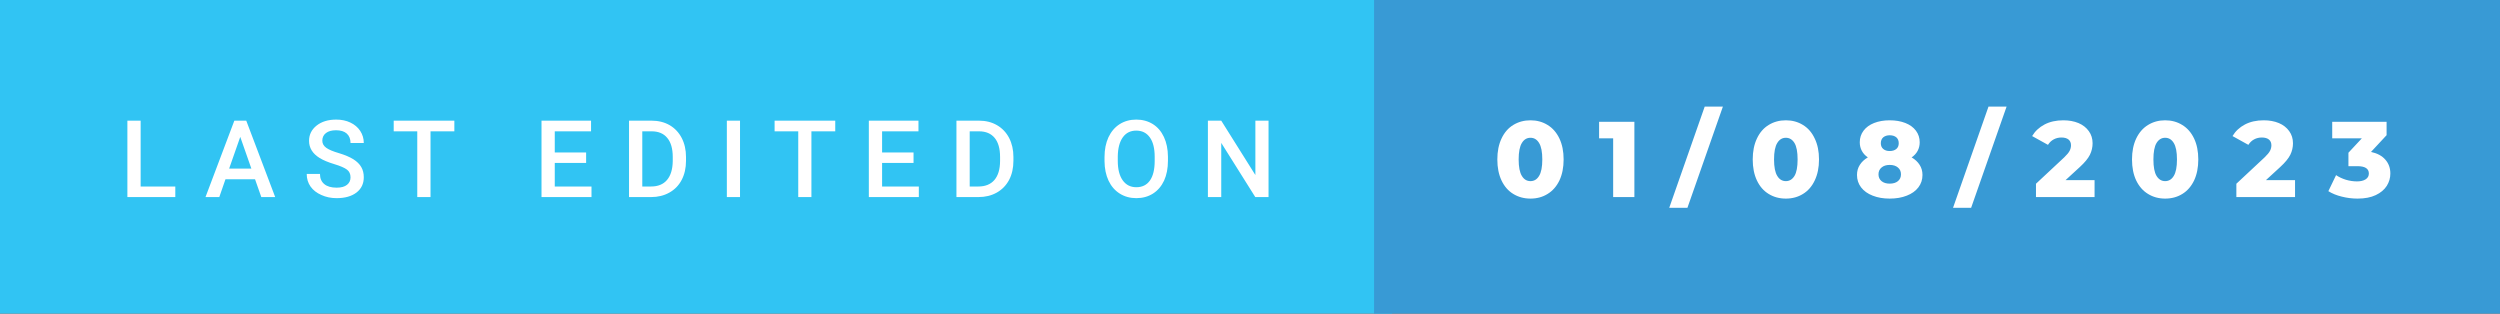 <svg xmlns="http://www.w3.org/2000/svg" width="279.08" height="35" viewBox="0 0 279.08 35"><rect x="0" y="0" width="279.08" height="35" fill="#333333" stroke="none"/><rect class="svg__rect" x="0" y="0" width="155.39" height="35" fill="#31C4F3"/><rect class="svg__rect" x="153.39" y="0" width="125.69" height="35" fill="#389AD5"/><path class="svg__text" d="M19.57 22L14.22 22L14.22 13.47L15.70 13.47L15.70 20.82L19.57 20.82L19.57 22ZM24.48 22L22.94 22L26.16 13.47L27.49 13.47L30.72 22L29.17 22L28.47 20.01L25.17 20.01L24.48 22ZM26.82 15.28L25.58 18.82L28.06 18.82L26.82 15.28ZM34.24 19.42L34.24 19.42L35.72 19.42Q35.72 20.15 36.20 20.55Q36.68 20.95 37.58 20.95L37.58 20.95Q38.35 20.95 38.74 20.63Q39.13 20.32 39.13 19.80L39.13 19.80Q39.13 19.24 38.74 18.94Q38.34 18.63 37.31 18.32Q36.28 18.01 35.67 17.63L35.67 17.63Q34.50 16.90 34.50 15.72L34.50 15.72Q34.50 14.69 35.34 14.02Q36.18 13.35 37.53 13.35L37.53 13.35Q38.42 13.35 39.11 13.68Q39.81 14.01 40.21 14.61Q40.61 15.22 40.61 15.96L40.61 15.96L39.13 15.96Q39.13 15.29 38.71 14.91Q38.29 14.54 37.51 14.54L37.51 14.54Q36.79 14.54 36.39 14.85Q35.98 15.16 35.98 15.71L35.98 15.71Q35.98 16.18 36.42 16.50Q36.85 16.81 37.85 17.10Q38.84 17.40 39.45 17.78Q40.05 18.16 40.33 18.65Q40.61 19.13 40.61 19.79L40.61 19.79Q40.61 20.86 39.80 21.49Q38.98 22.12 37.58 22.12L37.58 22.12Q36.65 22.12 35.88 21.77Q35.10 21.43 34.67 20.83Q34.24 20.22 34.24 19.42ZM46.58 14.66L43.95 14.66L43.95 13.47L50.72 13.47L50.72 14.66L48.06 14.66L48.06 22L46.58 22L46.58 14.66ZM66.03 22L60.45 22L60.45 13.47L65.98 13.47L65.98 14.66L61.93 14.66L61.93 17.02L65.43 17.02L65.43 18.19L61.93 18.19L61.93 20.82L66.03 20.82L66.03 22ZM72.68 22L70.22 22L70.22 13.47L72.74 13.47Q73.87 13.47 74.75 13.97Q75.62 14.48 76.10 15.40Q76.58 16.33 76.58 17.52L76.58 17.52L76.58 17.95Q76.58 19.16 76.10 20.08Q75.62 21.00 74.72 21.50Q73.83 22 72.68 22L72.68 22ZM71.70 14.66L71.70 20.82L72.67 20.82Q73.84 20.82 74.46 20.09Q75.08 19.36 75.10 17.99L75.10 17.99L75.10 17.52Q75.10 16.13 74.49 15.40Q73.89 14.66 72.74 14.66L72.74 14.66L71.70 14.66ZM82.61 22L81.14 22L81.14 13.47L82.61 13.47L82.61 22ZM89.11 14.66L86.47 14.66L86.47 13.47L93.24 13.47L93.24 14.66L90.58 14.66L90.58 22L89.11 22L89.11 14.66ZM102.57 22L96.99 22L96.99 13.47L102.53 13.47L102.53 14.66L98.47 14.66L98.47 17.02L101.98 17.02L101.98 18.19L98.47 18.19L98.47 20.82L102.57 20.82L102.57 22ZM109.22 22L106.77 22L106.77 13.47L109.29 13.47Q110.42 13.47 111.29 13.97Q112.17 14.48 112.65 15.40Q113.13 16.33 113.13 17.52L113.13 17.52L113.13 17.95Q113.13 19.16 112.65 20.08Q112.16 21.00 111.27 21.50Q110.38 22 109.22 22L109.22 22ZM108.25 14.66L108.25 20.82L109.22 20.82Q110.38 20.82 111.01 20.09Q111.63 19.36 111.64 17.99L111.64 17.99L111.64 17.52Q111.64 16.13 111.04 15.40Q110.43 14.66 109.29 14.66L109.29 14.66L108.25 14.66ZM123.30 18.00L123.30 18.00L123.30 17.52Q123.30 16.28 123.74 15.32Q124.19 14.37 124.99 13.86Q125.80 13.35 126.84 13.35Q127.88 13.35 128.69 13.85Q129.49 14.35 129.93 15.29Q130.37 16.23 130.38 17.48L130.38 17.48L130.38 17.96Q130.38 19.21 129.95 20.16Q129.51 21.10 128.71 21.61Q127.90 22.12 126.85 22.12L126.85 22.12Q125.81 22.12 125.00 21.61Q124.19 21.10 123.75 20.17Q123.31 19.23 123.30 18.00ZM124.78 17.46L124.78 17.96Q124.78 19.36 125.33 20.13Q125.88 20.90 126.85 20.90L126.85 20.90Q127.84 20.90 128.37 20.15Q128.90 19.40 128.90 17.96L128.90 17.96L128.90 17.51Q128.90 16.09 128.36 15.34Q127.82 14.58 126.84 14.58L126.84 14.58Q125.88 14.58 125.34 15.33Q124.80 16.09 124.78 17.46L124.78 17.46ZM136.33 22L134.84 22L134.84 13.47L136.33 13.47L140.14 19.54L140.14 13.47L141.61 13.47L141.61 22L140.13 22L136.33 15.95L136.33 22Z" fill="#FFFFFF"/><path class="svg__text" d="M167.15 17.80L167.15 17.80Q167.15 16.45 167.62 15.46Q168.09 14.46 168.93 13.95Q169.78 13.43 170.85 13.43L170.85 13.43Q171.92 13.43 172.76 13.95Q173.60 14.46 174.08 15.46Q174.55 16.45 174.55 17.80L174.55 17.80Q174.55 19.15 174.08 20.15Q173.60 21.14 172.76 21.65Q171.93 22.17 170.85 22.17L170.85 22.17Q169.78 22.17 168.93 21.65Q168.09 21.14 167.62 20.15Q167.15 19.16 167.15 17.80ZM169.53 17.80L169.53 17.80Q169.53 19.06 169.89 19.64Q170.24 20.22 170.85 20.22L170.85 20.22Q171.46 20.22 171.81 19.64Q172.17 19.06 172.17 17.80L172.17 17.80Q172.17 16.54 171.81 15.96Q171.46 15.38 170.85 15.38L170.85 15.38Q170.24 15.38 169.89 15.96Q169.53 16.54 169.53 17.80ZM180.08 15.44L178.51 15.44L178.51 13.60L182.45 13.60L182.45 22L180.08 22L180.08 15.44ZM188.37 23.20L186.34 23.20L190.30 11.90L192.33 11.90L188.37 23.20ZM195.66 17.80L195.66 17.80Q195.66 16.45 196.13 15.46Q196.60 14.46 197.44 13.95Q198.28 13.43 199.36 13.43L199.36 13.43Q200.43 13.43 201.27 13.95Q202.11 14.46 202.58 15.46Q203.06 16.45 203.06 17.80L203.06 17.80Q203.06 19.15 202.58 20.15Q202.11 21.14 201.27 21.65Q200.43 22.17 199.36 22.17L199.36 22.17Q198.28 22.17 197.44 21.65Q196.60 21.14 196.13 20.15Q195.66 19.16 195.66 17.80ZM198.04 17.80L198.04 17.80Q198.04 19.06 198.40 19.64Q198.75 20.22 199.36 20.22L199.36 20.22Q199.96 20.22 200.32 19.64Q200.67 19.06 200.67 17.80L200.67 17.80Q200.67 16.54 200.32 15.96Q199.96 15.38 199.36 15.38L199.36 15.38Q198.75 15.38 198.40 15.96Q198.04 16.54 198.04 17.80ZM207.30 19.53L207.30 19.53Q207.30 18.89 207.62 18.40Q207.93 17.91 208.51 17.57L208.51 17.57Q208.07 17.27 207.84 16.84Q207.61 16.41 207.61 15.88L207.61 15.88Q207.61 15.15 208.03 14.59Q208.45 14.03 209.21 13.73Q209.97 13.43 210.95 13.43L210.95 13.43Q211.94 13.43 212.70 13.73Q213.46 14.03 213.88 14.59Q214.30 15.15 214.30 15.88L214.30 15.88Q214.30 16.41 214.07 16.84Q213.84 17.27 213.40 17.57L213.40 17.57Q213.98 17.91 214.29 18.40Q214.61 18.89 214.61 19.53L214.61 19.53Q214.61 20.32 214.15 20.92Q213.69 21.52 212.86 21.84Q212.03 22.17 210.95 22.17L210.95 22.17Q209.88 22.17 209.05 21.84Q208.22 21.52 207.76 20.92Q207.30 20.32 207.30 19.53ZM209.70 19.46L209.70 19.46Q209.70 19.94 210.04 20.22Q210.38 20.50 210.95 20.50L210.95 20.50Q211.53 20.50 211.87 20.22Q212.21 19.94 212.21 19.46L212.21 19.46Q212.21 18.98 211.87 18.70Q211.53 18.41 210.95 18.41L210.95 18.41Q210.38 18.41 210.04 18.70Q209.70 18.98 209.70 19.46ZM209.96 15.99L209.96 15.99Q209.96 16.40 210.23 16.63Q210.50 16.86 210.95 16.86L210.95 16.86Q211.41 16.86 211.69 16.63Q211.96 16.40 211.96 15.99L211.96 15.99Q211.96 15.57 211.69 15.33Q211.41 15.10 210.95 15.10L210.95 15.10Q210.51 15.10 210.23 15.33Q209.96 15.57 209.96 15.99ZM220.04 23.20L218.02 23.20L221.98 11.90L224.00 11.90L220.04 23.20ZM228.62 16.17L226.85 15.19Q227.34 14.37 228.23 13.90Q229.12 13.43 230.33 13.43L230.33 13.43Q231.29 13.43 232.03 13.74Q232.76 14.05 233.18 14.64Q233.60 15.22 233.60 15.99L233.60 15.99Q233.60 16.67 233.30 17.28Q233.00 17.89 232.17 18.65L232.17 18.65L230.58 20.11L233.82 20.11L233.82 22L227.28 22L227.28 20.51L230.43 17.57Q230.88 17.14 231.04 16.83Q231.19 16.53 231.19 16.22L231.19 16.22Q231.19 15.81 230.92 15.58Q230.64 15.35 230.12 15.35L230.12 15.35Q229.65 15.35 229.26 15.56Q228.87 15.77 228.62 16.17L228.62 16.17ZM238.00 17.80L238.00 17.80Q238.00 16.45 238.47 15.46Q238.95 14.46 239.79 13.95Q240.63 13.43 241.70 13.43L241.70 13.43Q242.77 13.43 243.61 13.95Q244.45 14.46 244.93 15.46Q245.40 16.45 245.40 17.80L245.40 17.80Q245.40 19.15 244.93 20.15Q244.45 21.14 243.62 21.65Q242.78 22.17 241.70 22.17L241.70 22.17Q240.63 22.17 239.79 21.65Q238.95 21.14 238.47 20.15Q238.00 19.16 238.00 17.80ZM240.39 17.80L240.39 17.80Q240.39 19.06 240.74 19.64Q241.10 20.22 241.70 20.22L241.70 20.22Q242.31 20.22 242.66 19.64Q243.02 19.06 243.02 17.80L243.02 17.80Q243.02 16.54 242.66 15.96Q242.31 15.38 241.70 15.38L241.70 15.38Q241.10 15.38 240.74 15.96Q240.39 16.54 240.39 17.80ZM250.99 16.17L249.22 15.19Q249.71 14.37 250.60 13.90Q251.49 13.43 252.70 13.43L252.70 13.43Q253.66 13.43 254.40 13.74Q255.13 14.05 255.55 14.64Q255.97 15.22 255.97 15.99L255.97 15.99Q255.97 16.67 255.67 17.28Q255.37 17.89 254.54 18.65L254.54 18.65L252.95 20.11L256.20 20.11L256.20 22L249.65 22L249.65 20.51L252.80 17.57Q253.25 17.14 253.41 16.83Q253.56 16.53 253.56 16.22L253.56 16.22Q253.56 15.81 253.29 15.58Q253.01 15.35 252.49 15.35L252.49 15.35Q252.02 15.35 251.63 15.56Q251.24 15.77 250.99 16.17L250.99 16.17ZM259.92 21.34L259.92 21.34L260.78 19.55Q261.27 19.88 261.89 20.07Q262.51 20.25 263.11 20.25L263.11 20.25Q263.72 20.25 264.08 20.02Q264.44 19.79 264.44 19.37L264.44 19.37Q264.44 18.55 263.16 18.55L263.16 18.55L262.16 18.55L262.16 17.05L263.66 15.44L260.35 15.44L260.35 13.60L266.42 13.60L266.42 15.09L264.68 16.96Q265.72 17.18 266.28 17.82Q266.84 18.46 266.84 19.37L266.84 19.37Q266.84 20.11 266.44 20.75Q266.03 21.39 265.21 21.78Q264.39 22.17 263.18 22.17L263.18 22.17Q262.29 22.17 261.42 21.95Q260.55 21.74 259.92 21.34Z" fill="#FFFFFF" x="166.39"/></svg>